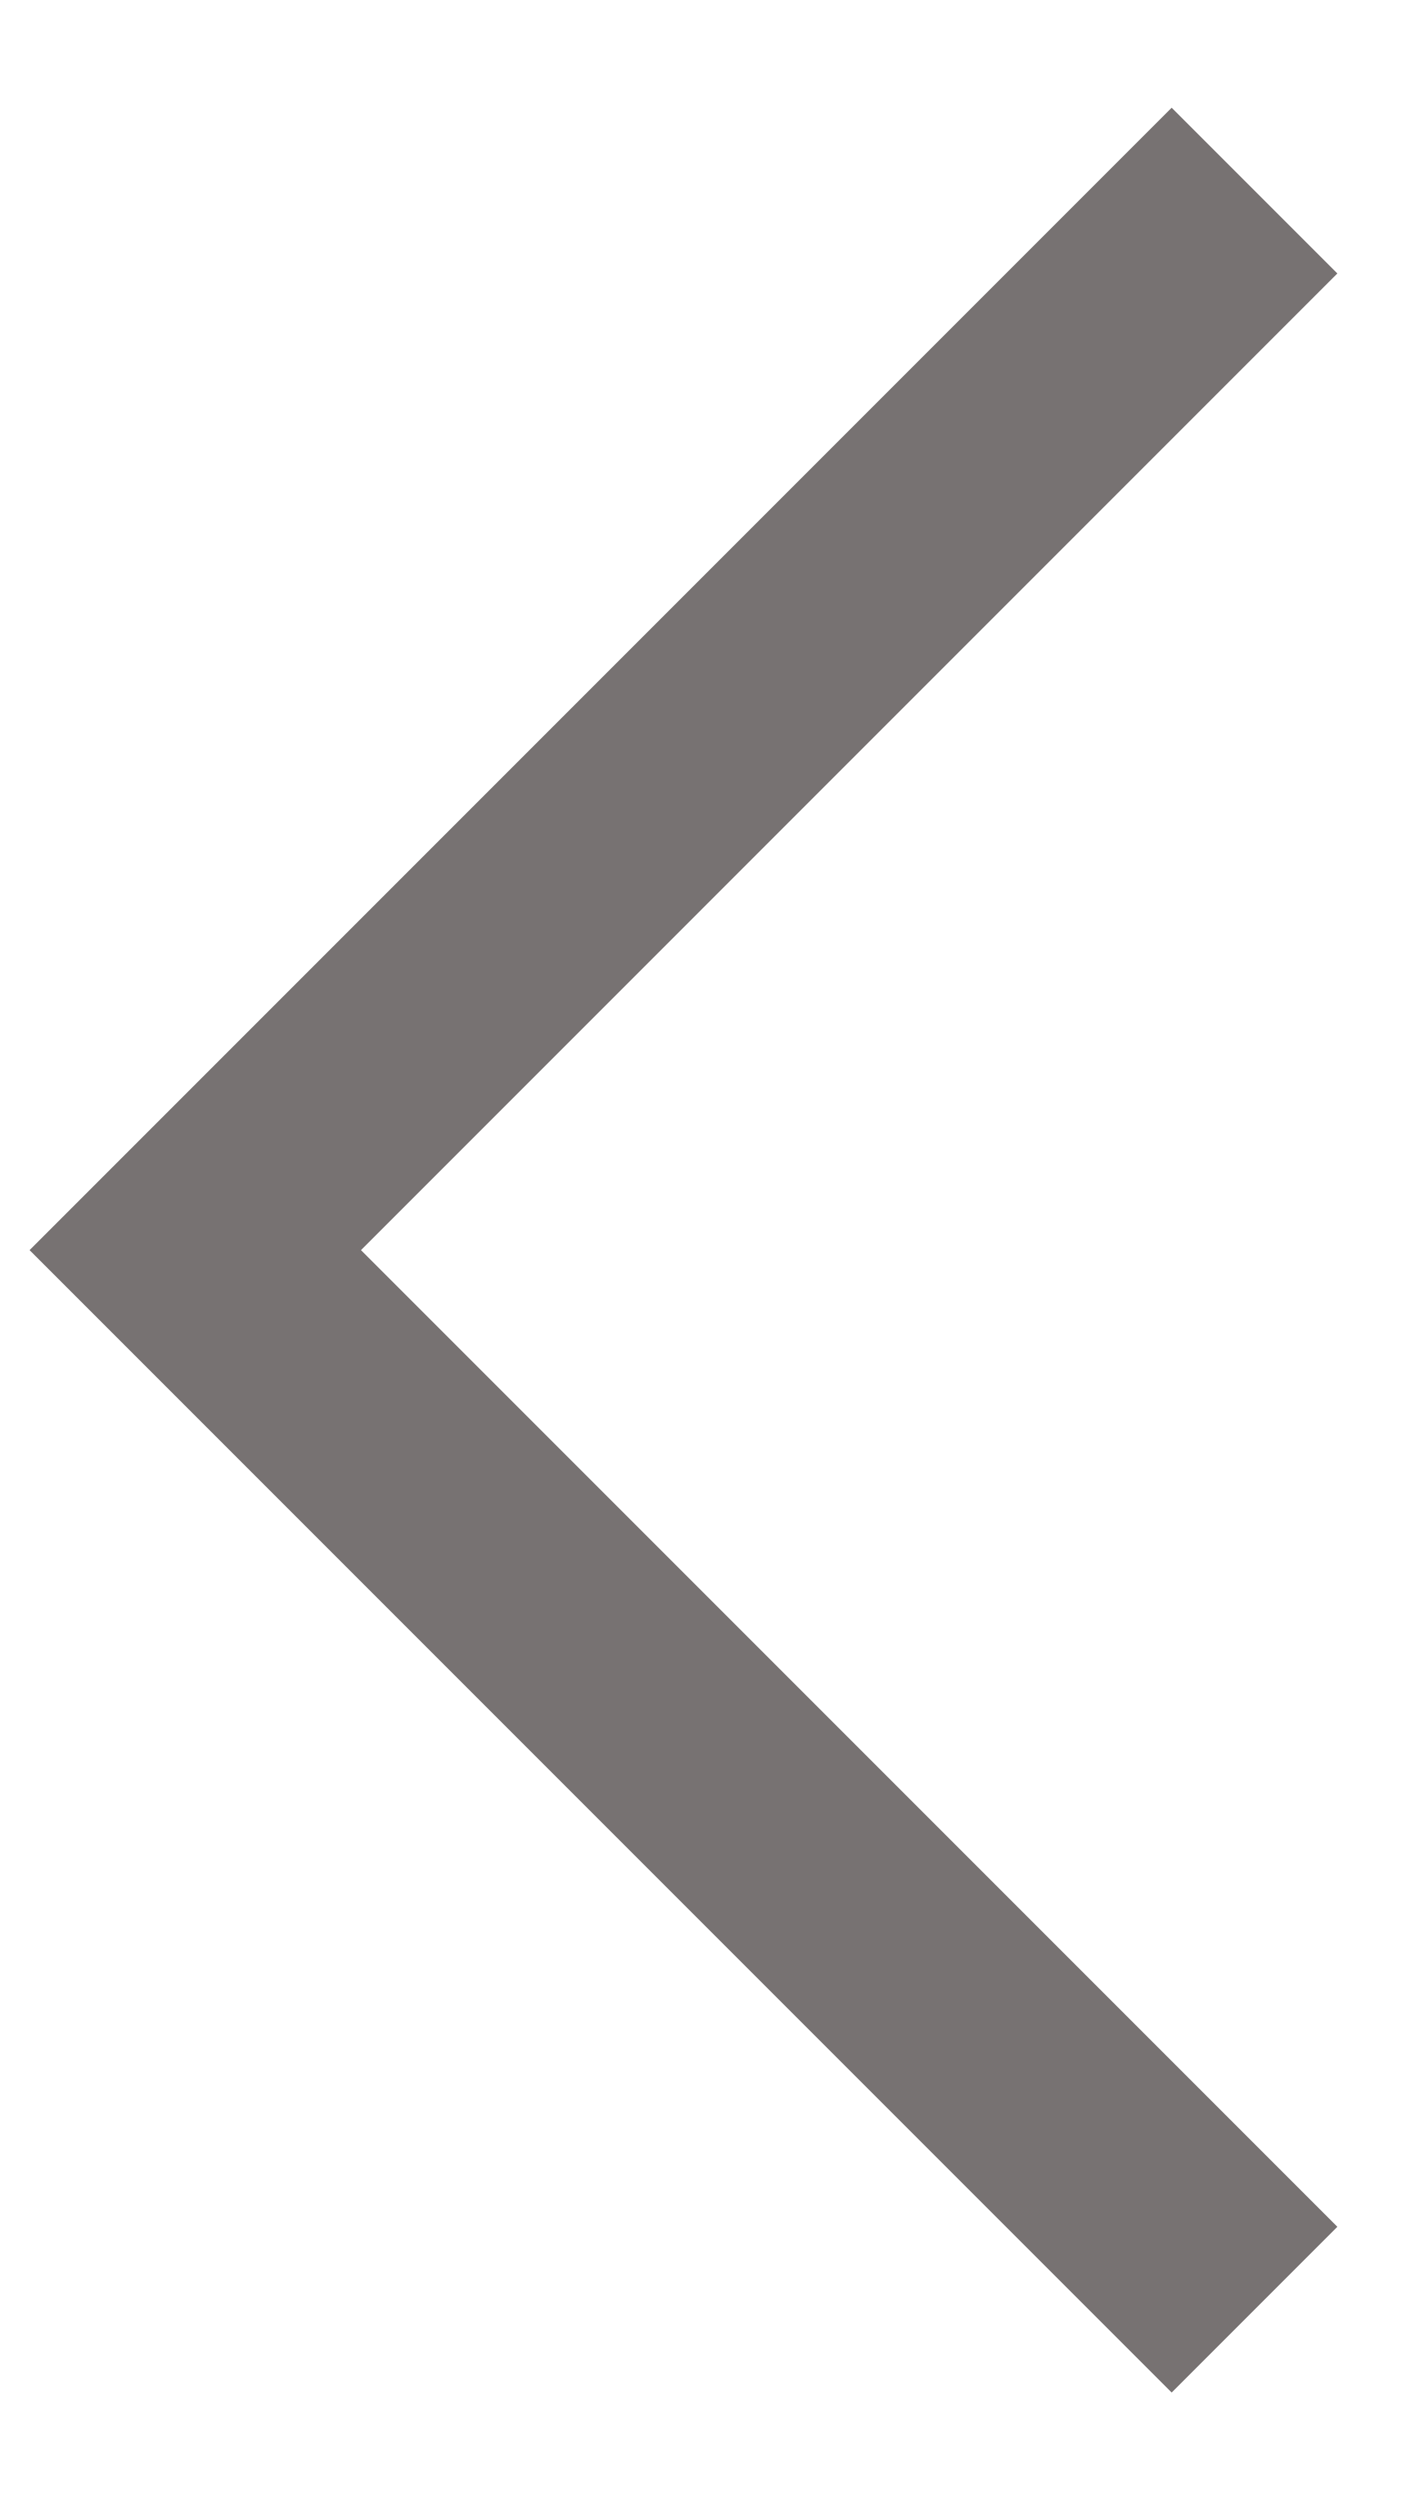 <svg width="9" height="16" viewBox="0 0 9 16" fill="none" xmlns="http://www.w3.org/2000/svg">
<path d="M7.5 14.25L1.25 8L7.5 1.75" stroke="#777272" stroke-width="1.5" stroke-linecap="square"/>
</svg>
